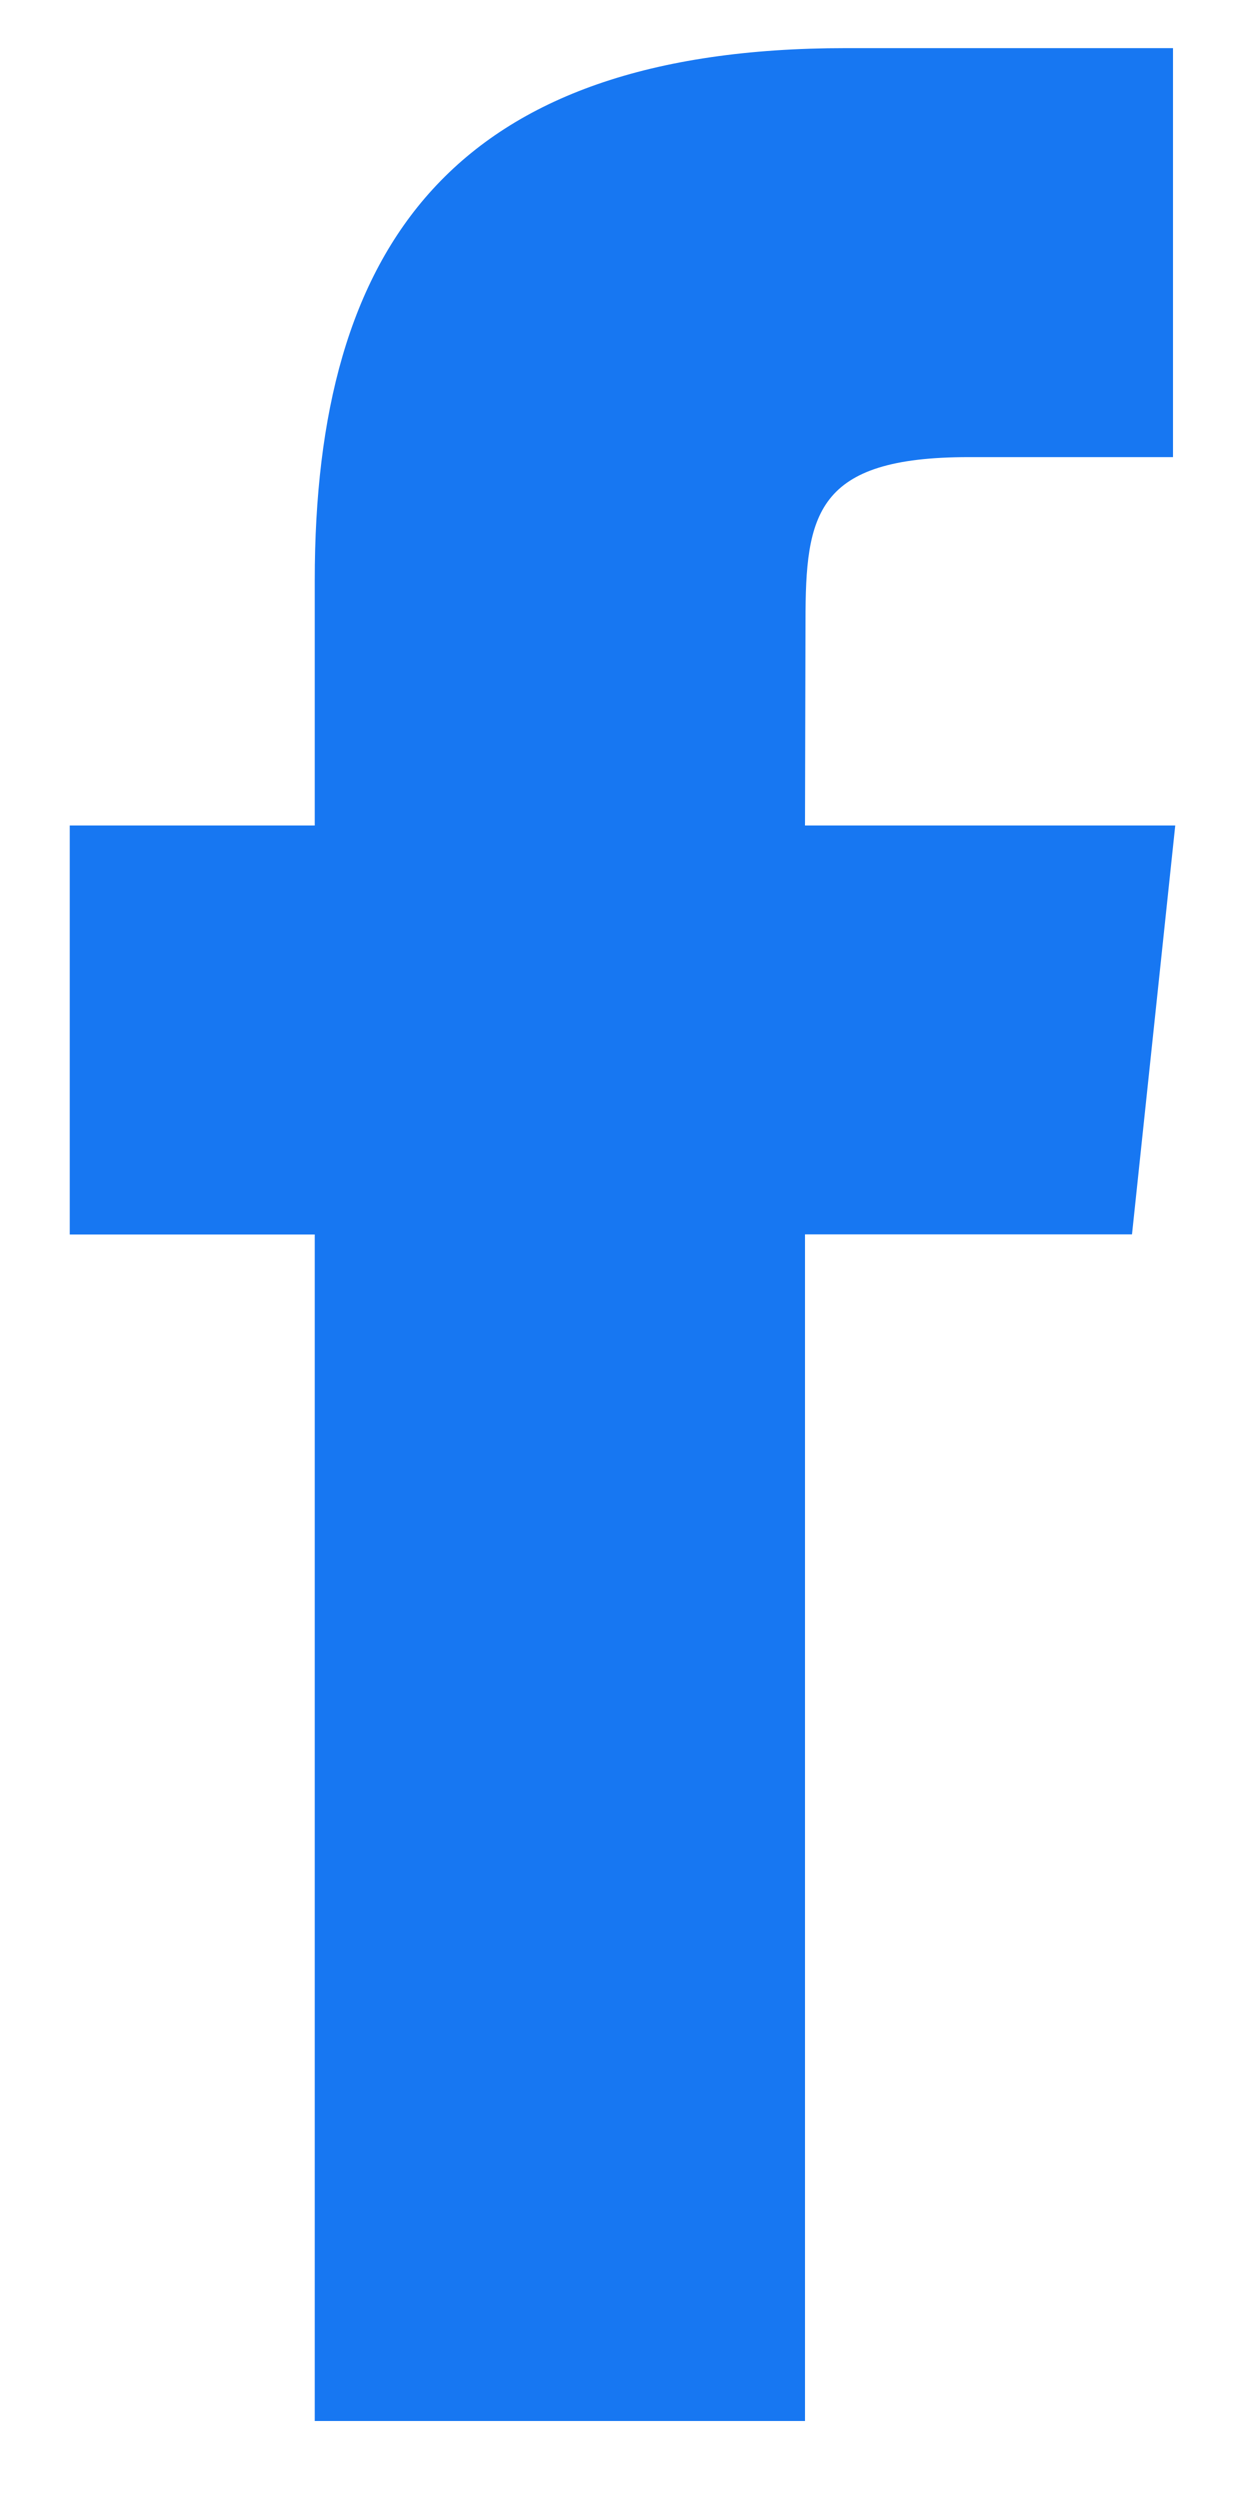 <svg width="10" height="20" viewBox="0 0 10 20" fill="none" xmlns="http://www.w3.org/2000/svg">
<path d="M2.518 19.368H6.44V9.875H9.056L9.402 6.604H6.44L6.444 4.967C6.444 4.114 6.525 3.657 7.749 3.657H9.384V0.385H6.767C3.623 0.385 2.518 1.972 2.518 4.641V6.604H0.558V9.876H2.518V19.368Z" fill="#1777F2"/>
</svg>
